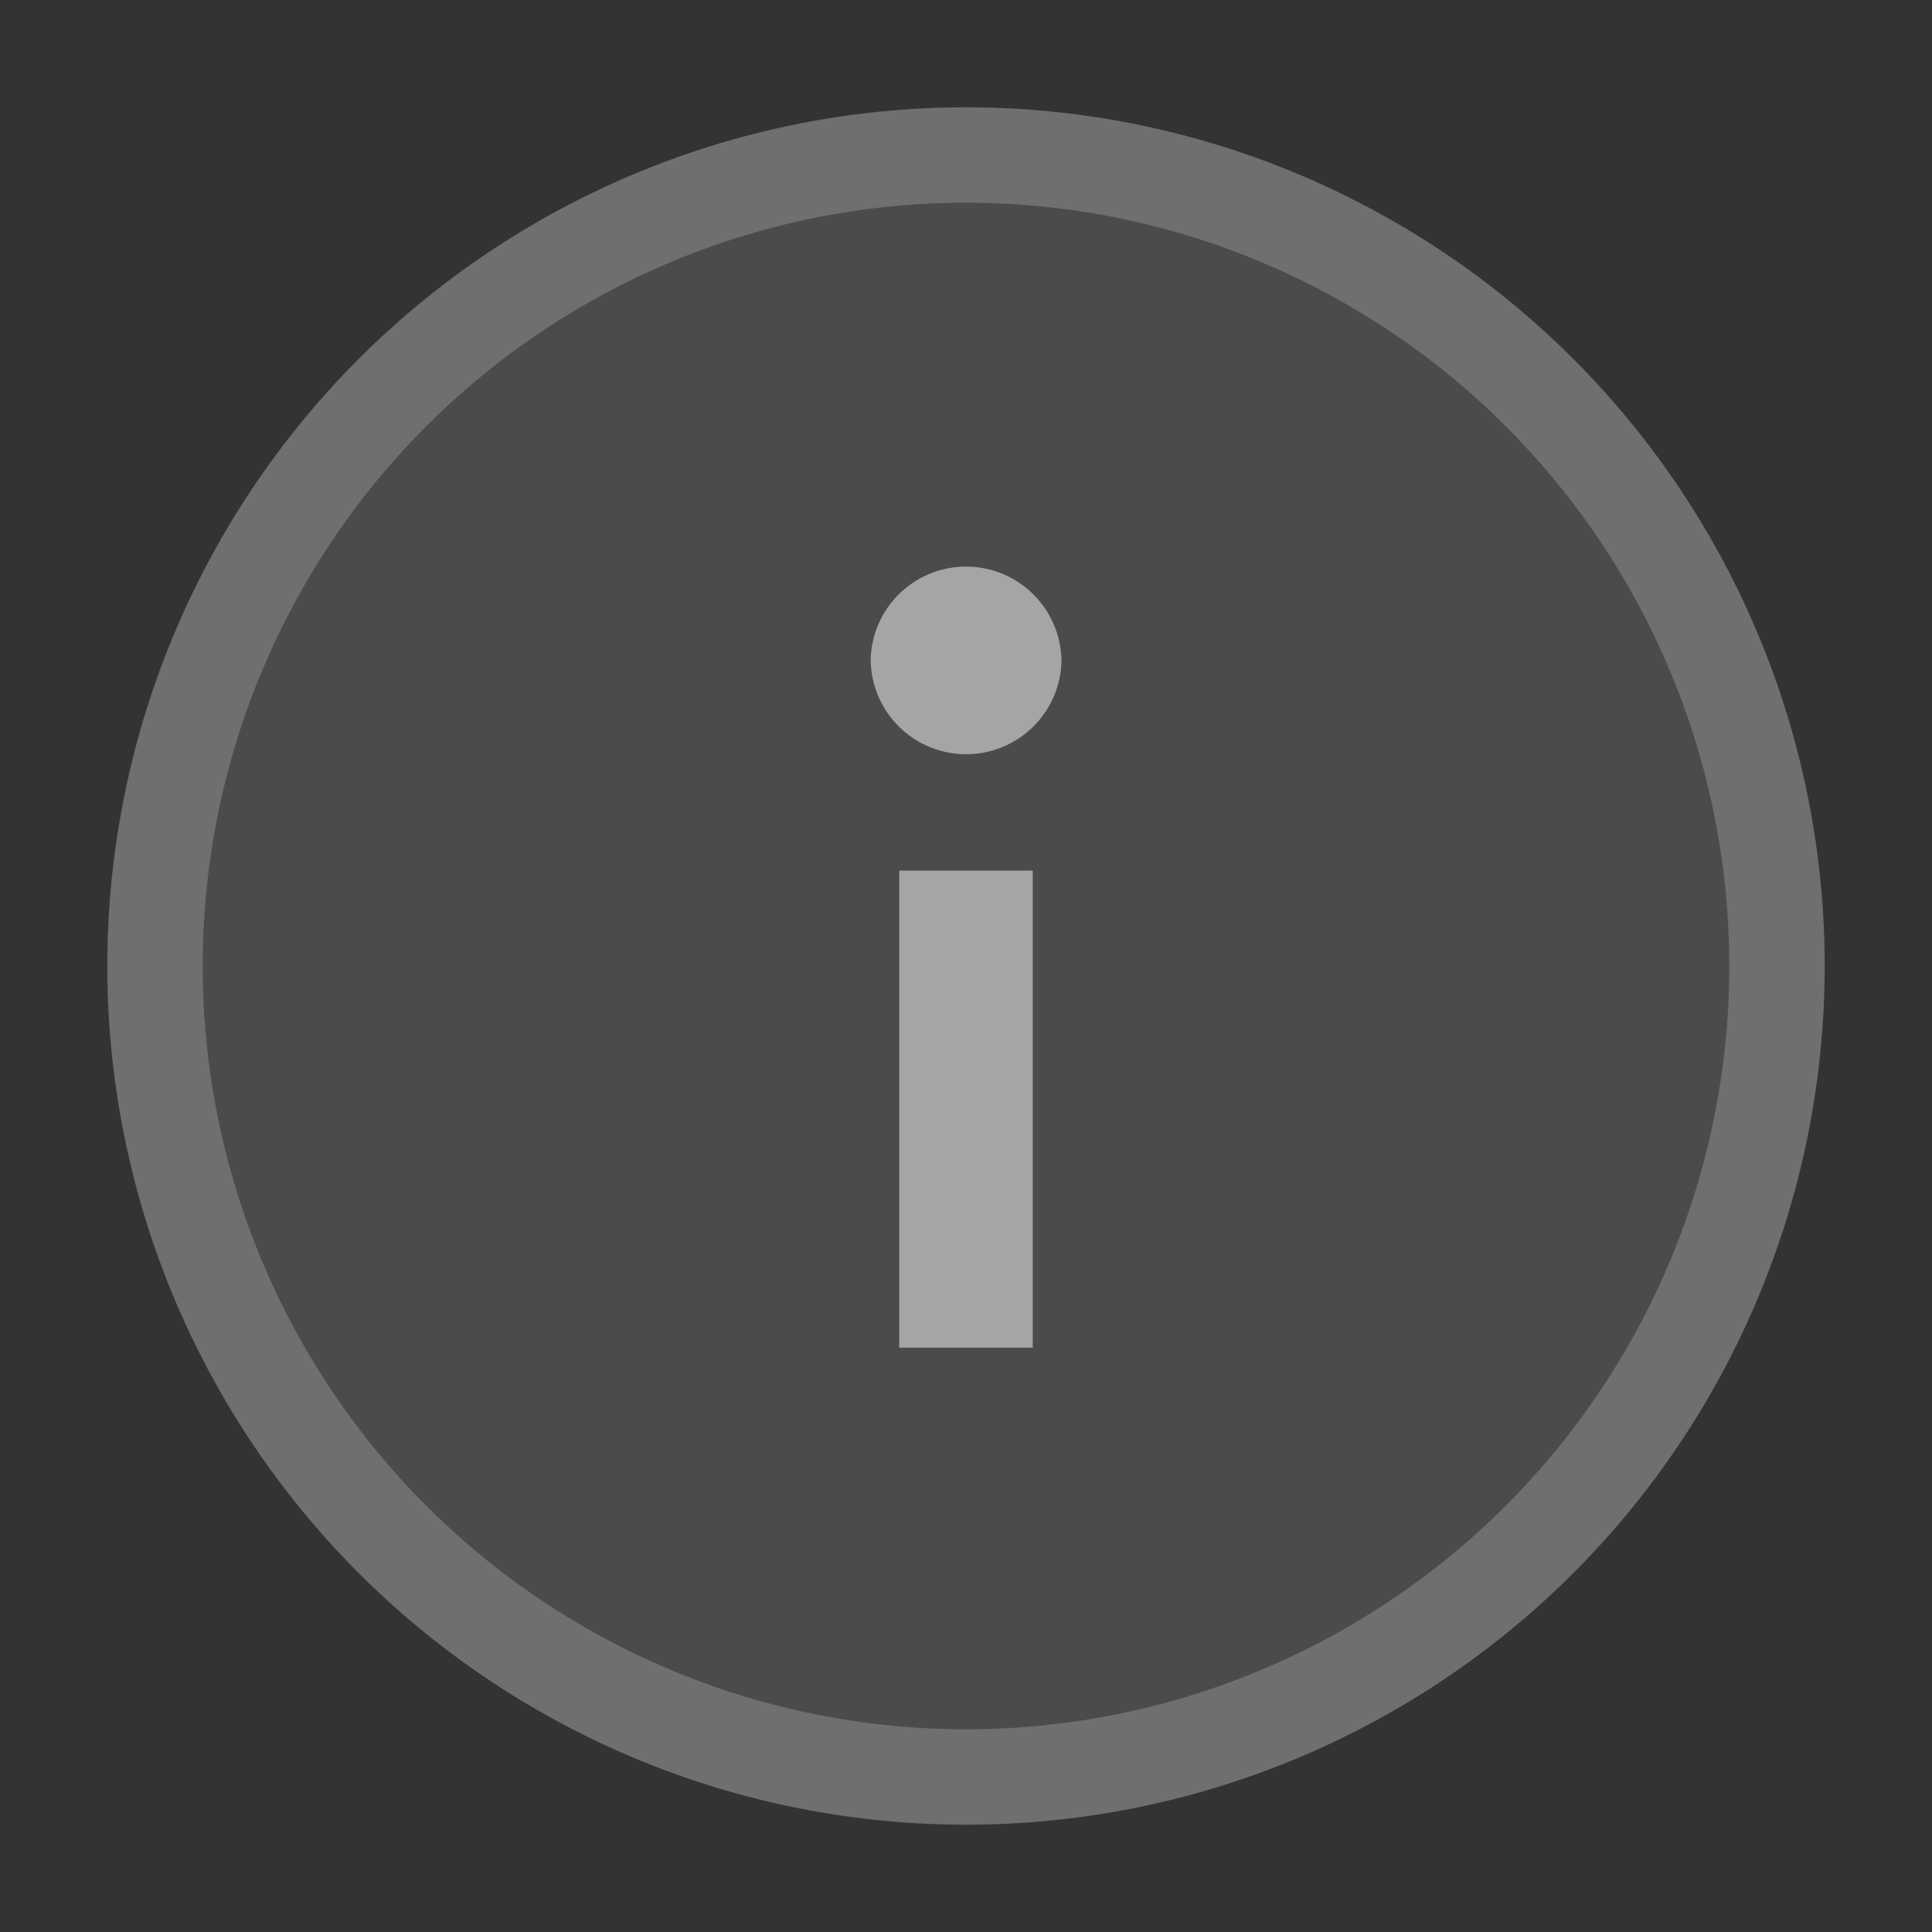 <svg xmlns="http://www.w3.org/2000/svg" width="18" height="18" fill="none"><rect width="100%" height="100%" fill="#333333" stroke="none"/><circle cx="9" cy="9" r="8" fill="#fff" fill-opacity=".12"/><circle cx="9" cy="9" r="7.556" stroke="#fff" stroke-opacity=".2" stroke-width=".889"/><g opacity=".5"><path fill="#fff" fill-rule="evenodd" d="M9 8.111v4.445Z" clip-rule="evenodd"/><path stroke="#fff" stroke-width="1.244" d="M9 8.111v4.445"/><path fill="#fff" fill-rule="evenodd" d="M9.89 6.138a.889.889 0 1 1-1.778 0 .889.889 0 0 1 1.777 0" clip-rule="evenodd"/></g></svg>